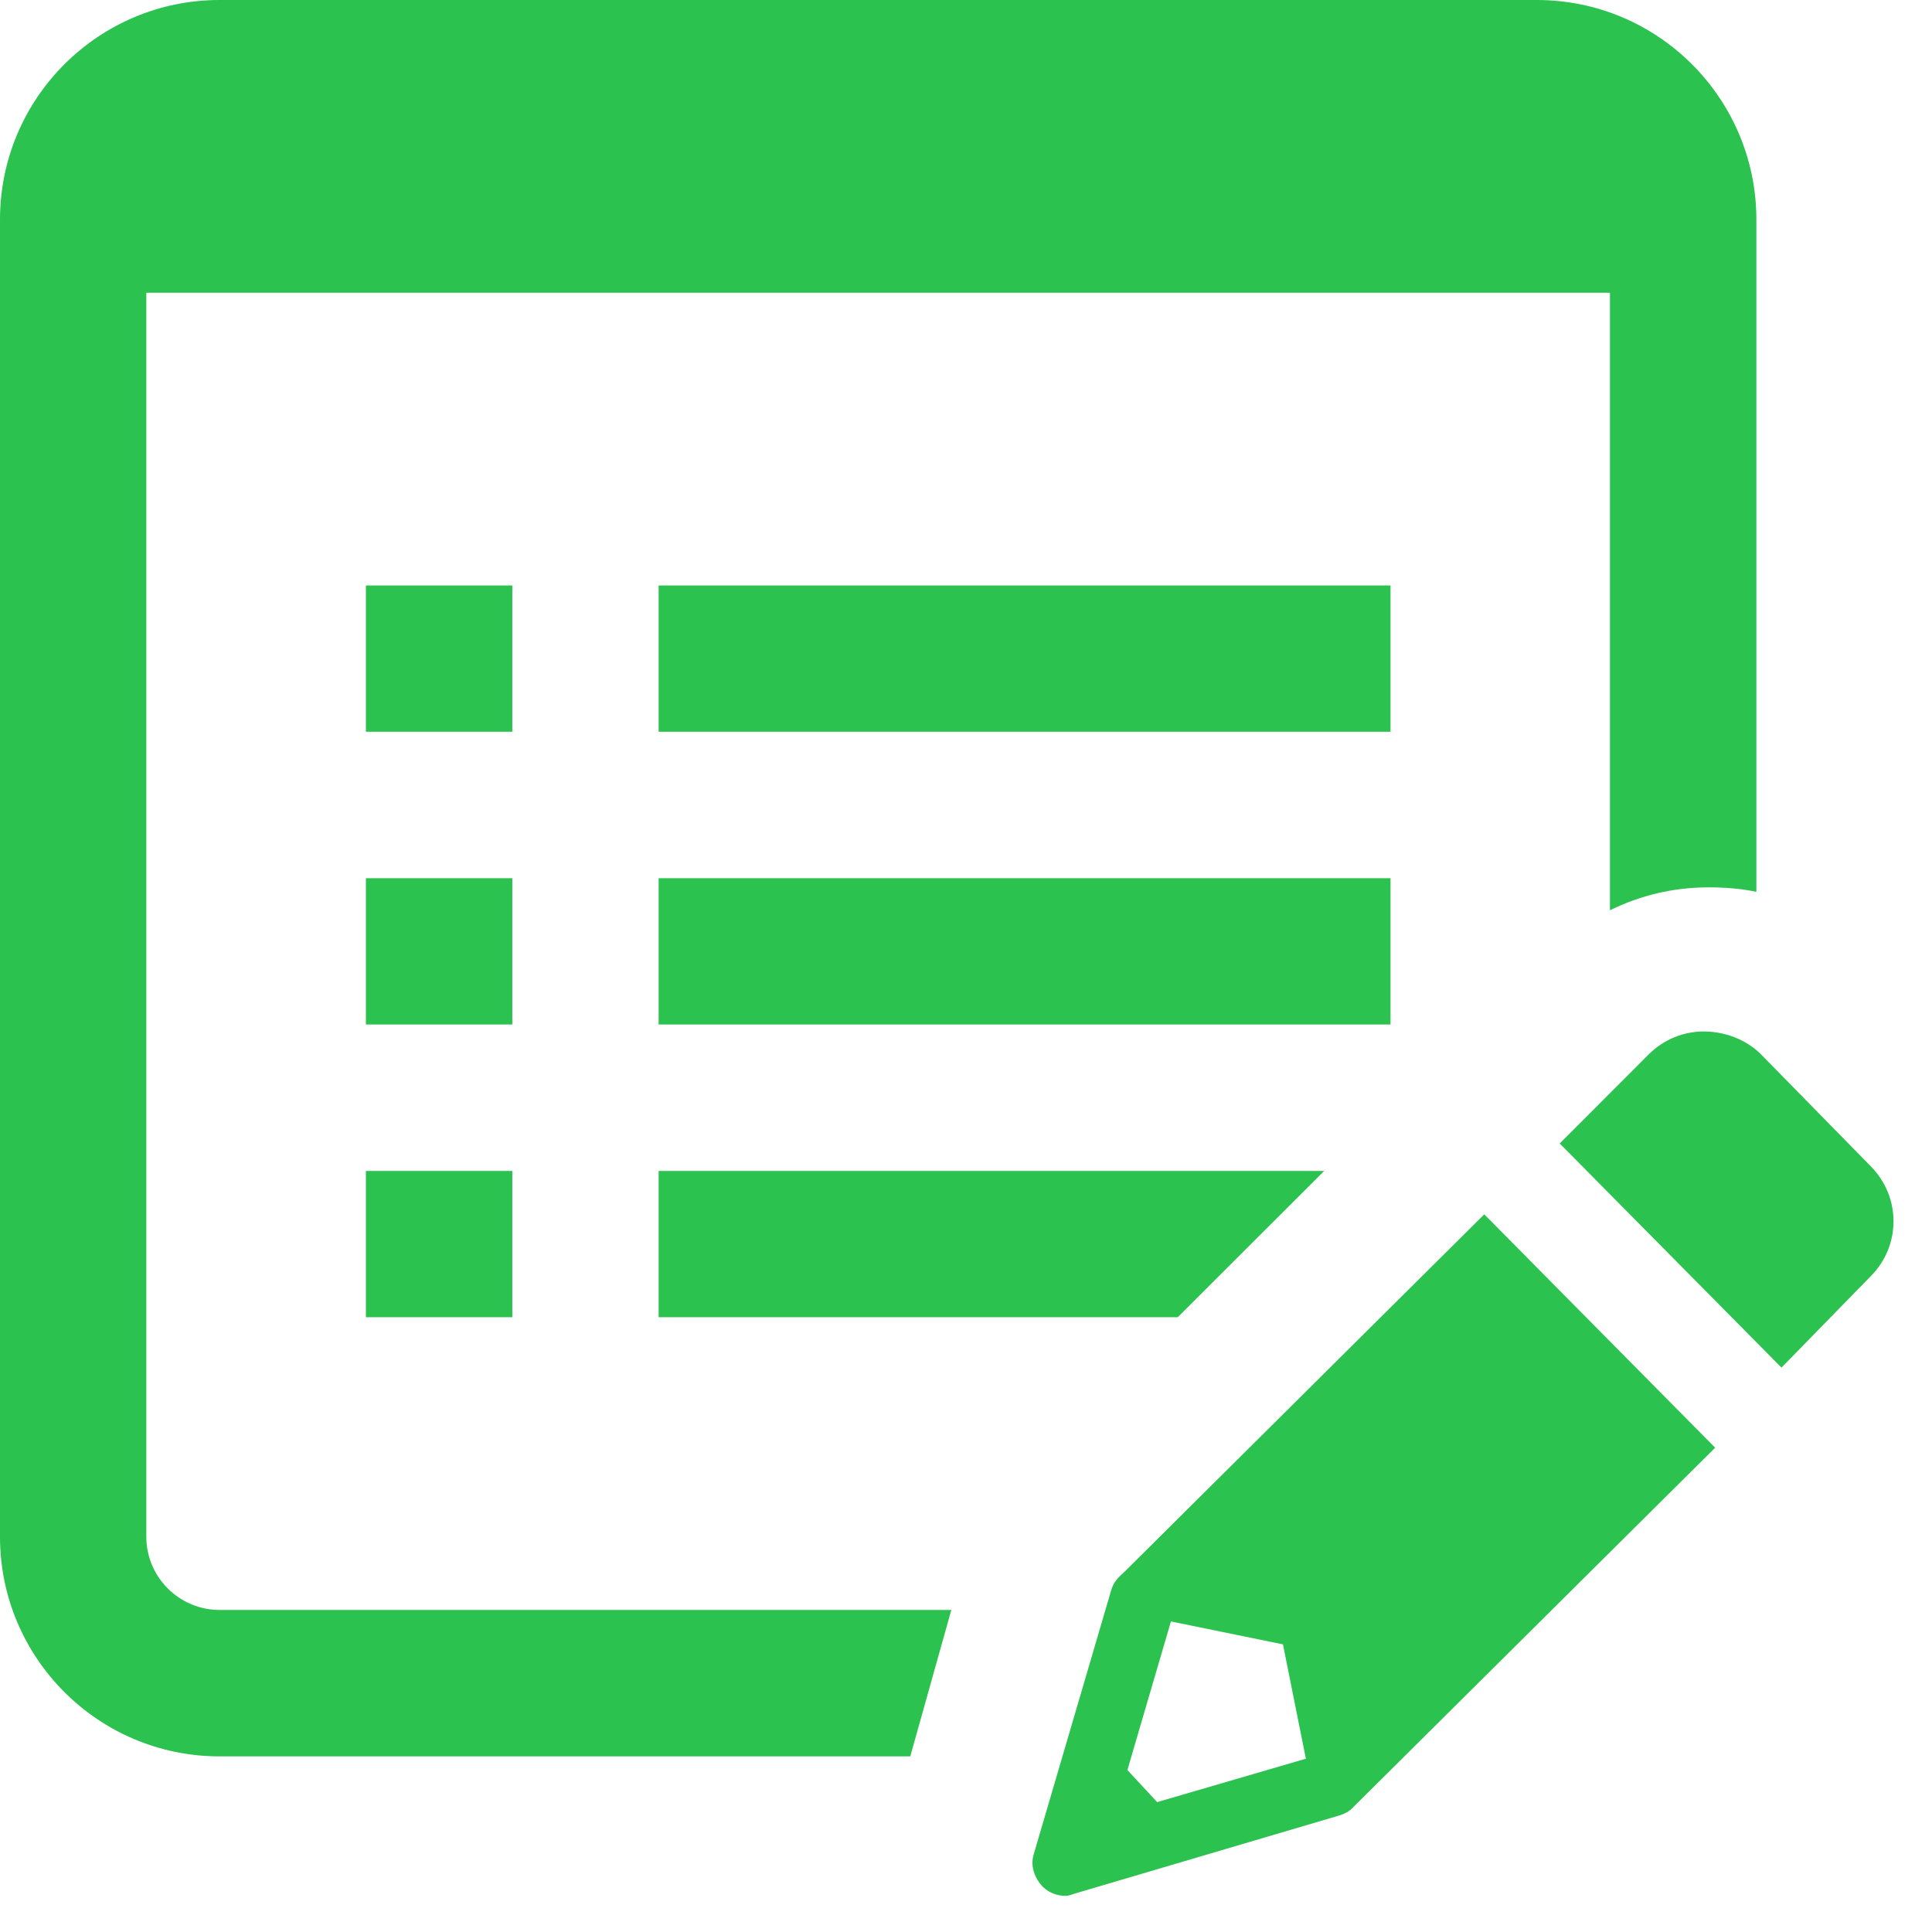 <?xml version="1.0" encoding="UTF-8"?>
<svg xmlns="http://www.w3.org/2000/svg" xmlns:xlink="http://www.w3.org/1999/xlink" width="52pt" height="52pt" viewBox="0 0 52 52" version="1.1">
<g id="surface1">
<path style=" stroke:none;fill-rule:nonzero;fill:#2BC24F;fill-opacity:1;" d="M 5.91 0 C 2.648 0 0 2.648 0 5.91 L 0 41.363 C 0 44.625 2.648 47.273 5.91 47.273 L 24.5 47.273 L 25.605 43.332 L 5.91 43.332 C 4.824 43.332 3.938 42.449 3.938 41.363 L 3.938 7.879 L 43.332 7.879 L 43.332 24.5 C 44.148 24.098 45.043 23.883 45.98 23.883 C 46.418 23.883 46.848 23.914 47.273 24.004 L 47.273 5.91 C 47.273 2.648 44.625 0 41.363 0 Z M 9.848 15.758 L 9.848 19.695 L 13.789 19.695 L 13.789 15.758 Z M 17.727 15.758 L 17.727 19.695 L 37.426 19.695 L 37.426 15.758 Z M 9.848 23.637 L 9.848 27.574 L 13.789 27.574 L 13.789 23.637 Z M 17.727 23.637 L 17.727 27.574 L 37.426 27.574 L 37.426 23.637 Z M 45.855 27.762 C 45.32 27.762 44.789 27.969 44.379 28.375 L 41.98 30.777 L 47.949 36.809 L 50.352 34.348 C 51.164 33.531 51.172 32.223 50.352 31.391 L 47.395 28.375 C 46.98 27.961 46.395 27.762 45.855 27.762 Z M 9.848 31.516 L 9.848 35.453 L 13.789 35.453 L 13.789 31.516 Z M 17.727 31.516 L 17.727 35.453 L 31.699 35.453 L 35.641 31.516 Z M 39.949 32.684 L 30.223 42.348 C 30.09 42.457 29.969 42.602 29.914 42.781 L 27.82 49.918 C 27.73 50.227 27.844 50.551 28.066 50.781 C 28.238 50.949 28.453 51.027 28.684 51.027 C 28.77 51.027 28.852 50.988 28.93 50.965 L 36.008 48.875 C 36.18 48.828 36.332 48.75 36.438 48.625 L 46.164 38.965 Z M 31.516 43.641 L 34.531 44.258 L 35.148 47.336 L 31.145 48.504 L 30.344 47.641 Z "/>
</g>
</svg>
